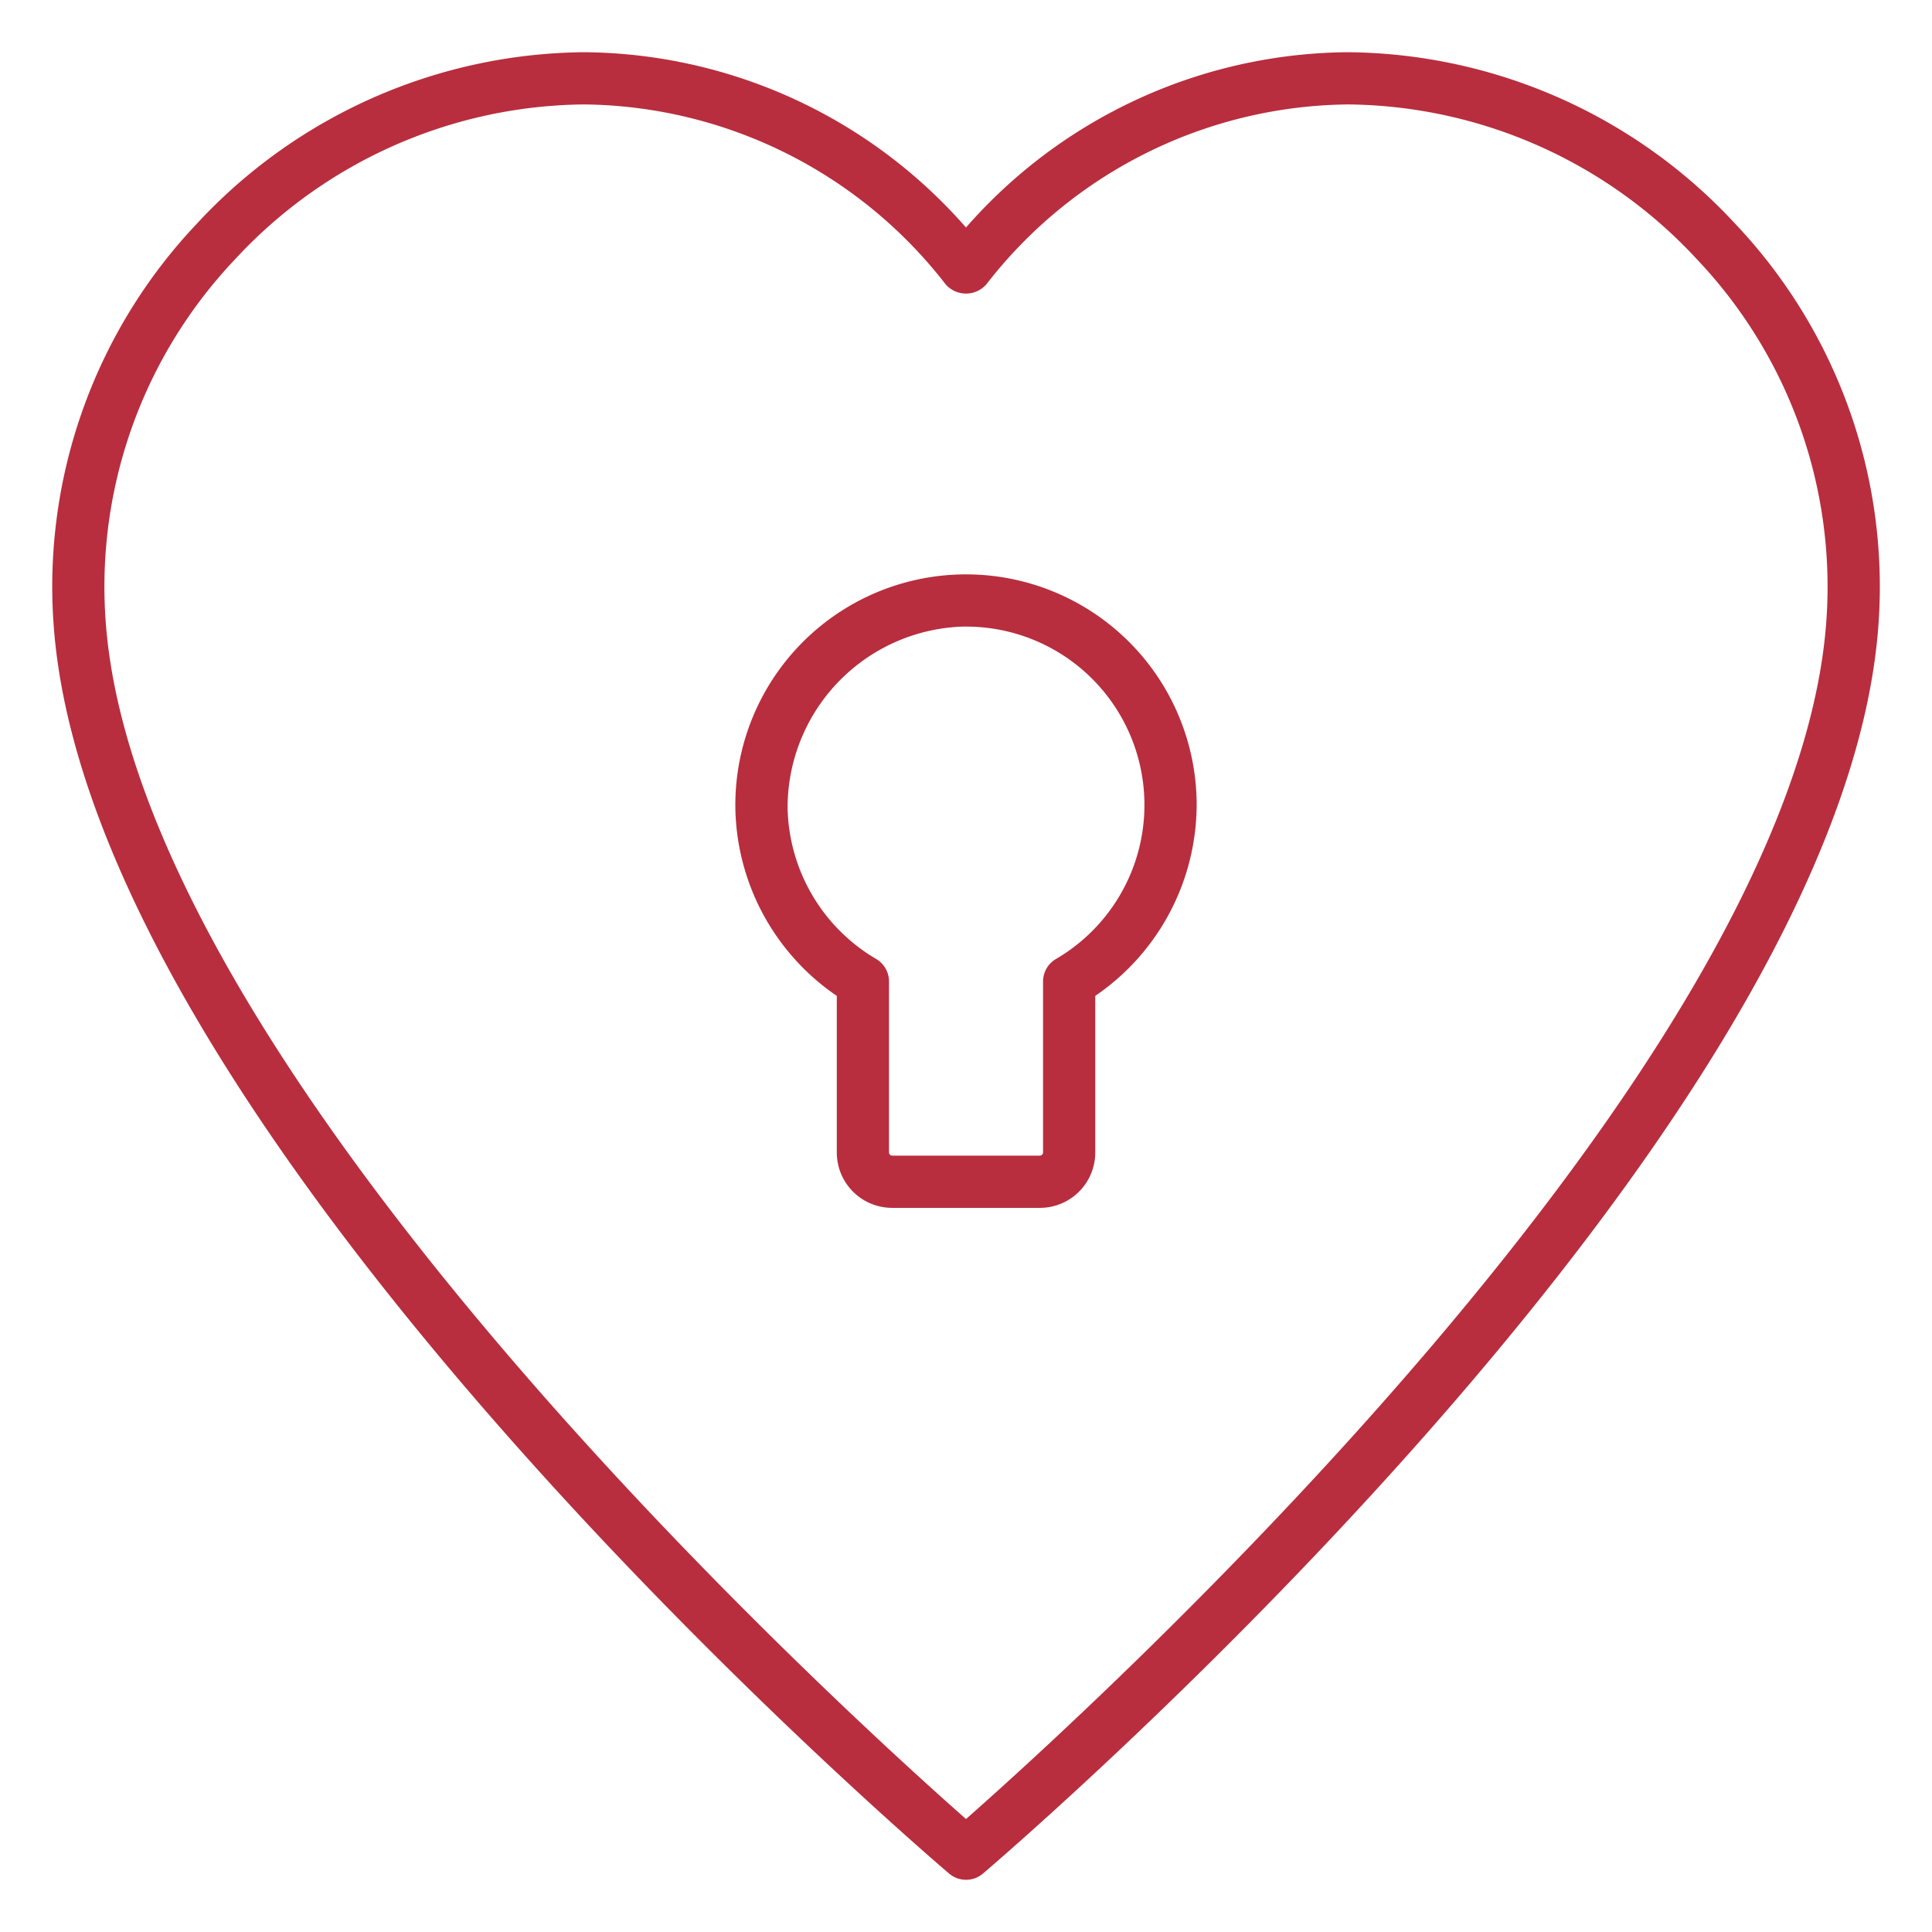 <?xml version="1.0"?>
<svg xmlns="http://www.w3.org/2000/svg" xmlns:xlink="http://www.w3.org/1999/xlink" xmlns:svgjs="http://svgjs.com/svgjs" version="1.1" width="512" height="512" x="0" y="0" viewBox="0 0 74 74" style="enable-background:new 0 0 512 512" xml:space="preserve" class=""><g><path xmlns="http://www.w3.org/2000/svg" d="M37,72a.994.994,0,0,1-.648-.239c-1.345-1.146-32.937-28.3-34.3-47.861A20.207,20.207,0,0,1,7.527,8.582,20.435,20.435,0,0,1,22.366,2,19.625,19.625,0,0,1,37,8.714,19.625,19.625,0,0,1,51.634,2,20.435,20.435,0,0,1,66.473,8.582,20.207,20.207,0,0,1,71.951,23.9h0c-1.366,19.565-32.958,46.715-34.3,47.861A.994.994,0,0,1,37,72ZM22.366,4A18.428,18.428,0,0,0,8.99,9.946,18.218,18.218,0,0,0,4.045,23.761C5.248,41,32.424,65.64,37,69.673,41.576,65.64,68.752,41,69.955,23.76h0A18.218,18.218,0,0,0,65.01,9.946,18.428,18.428,0,0,0,51.634,4a17.742,17.742,0,0,0-13.852,6.888,1.036,1.036,0,0,1-1.564,0A17.742,17.742,0,0,0,22.366,4ZM70.953,23.83h0Z" fill="#b82e3e" data-original="#000000" style="" class=""/><path xmlns="http://www.w3.org/2000/svg" d="M39.832,46.264H34.17a2.121,2.121,0,0,1-2.119-2.119v-6a8.886,8.886,0,0,1-3.884-7.122,8.835,8.835,0,1,1,17.668-.188,8.891,8.891,0,0,1-3.884,7.309v6A2.121,2.121,0,0,1,39.832,46.264ZM37.01,24h-.126a6.938,6.938,0,0,0-6.717,6.98,6.87,6.87,0,0,0,3.39,5.75,1,1,0,0,1,.494.863v6.551a.122.122,0,0,0,.119.119h5.662a.122.122,0,0,0,.119-.119V37.594a1,1,0,0,1,.492-.861A6.831,6.831,0,0,0,37.01,24Z" fill="#b82e3e" data-original="#000000" style="" class=""/></g></svg>
